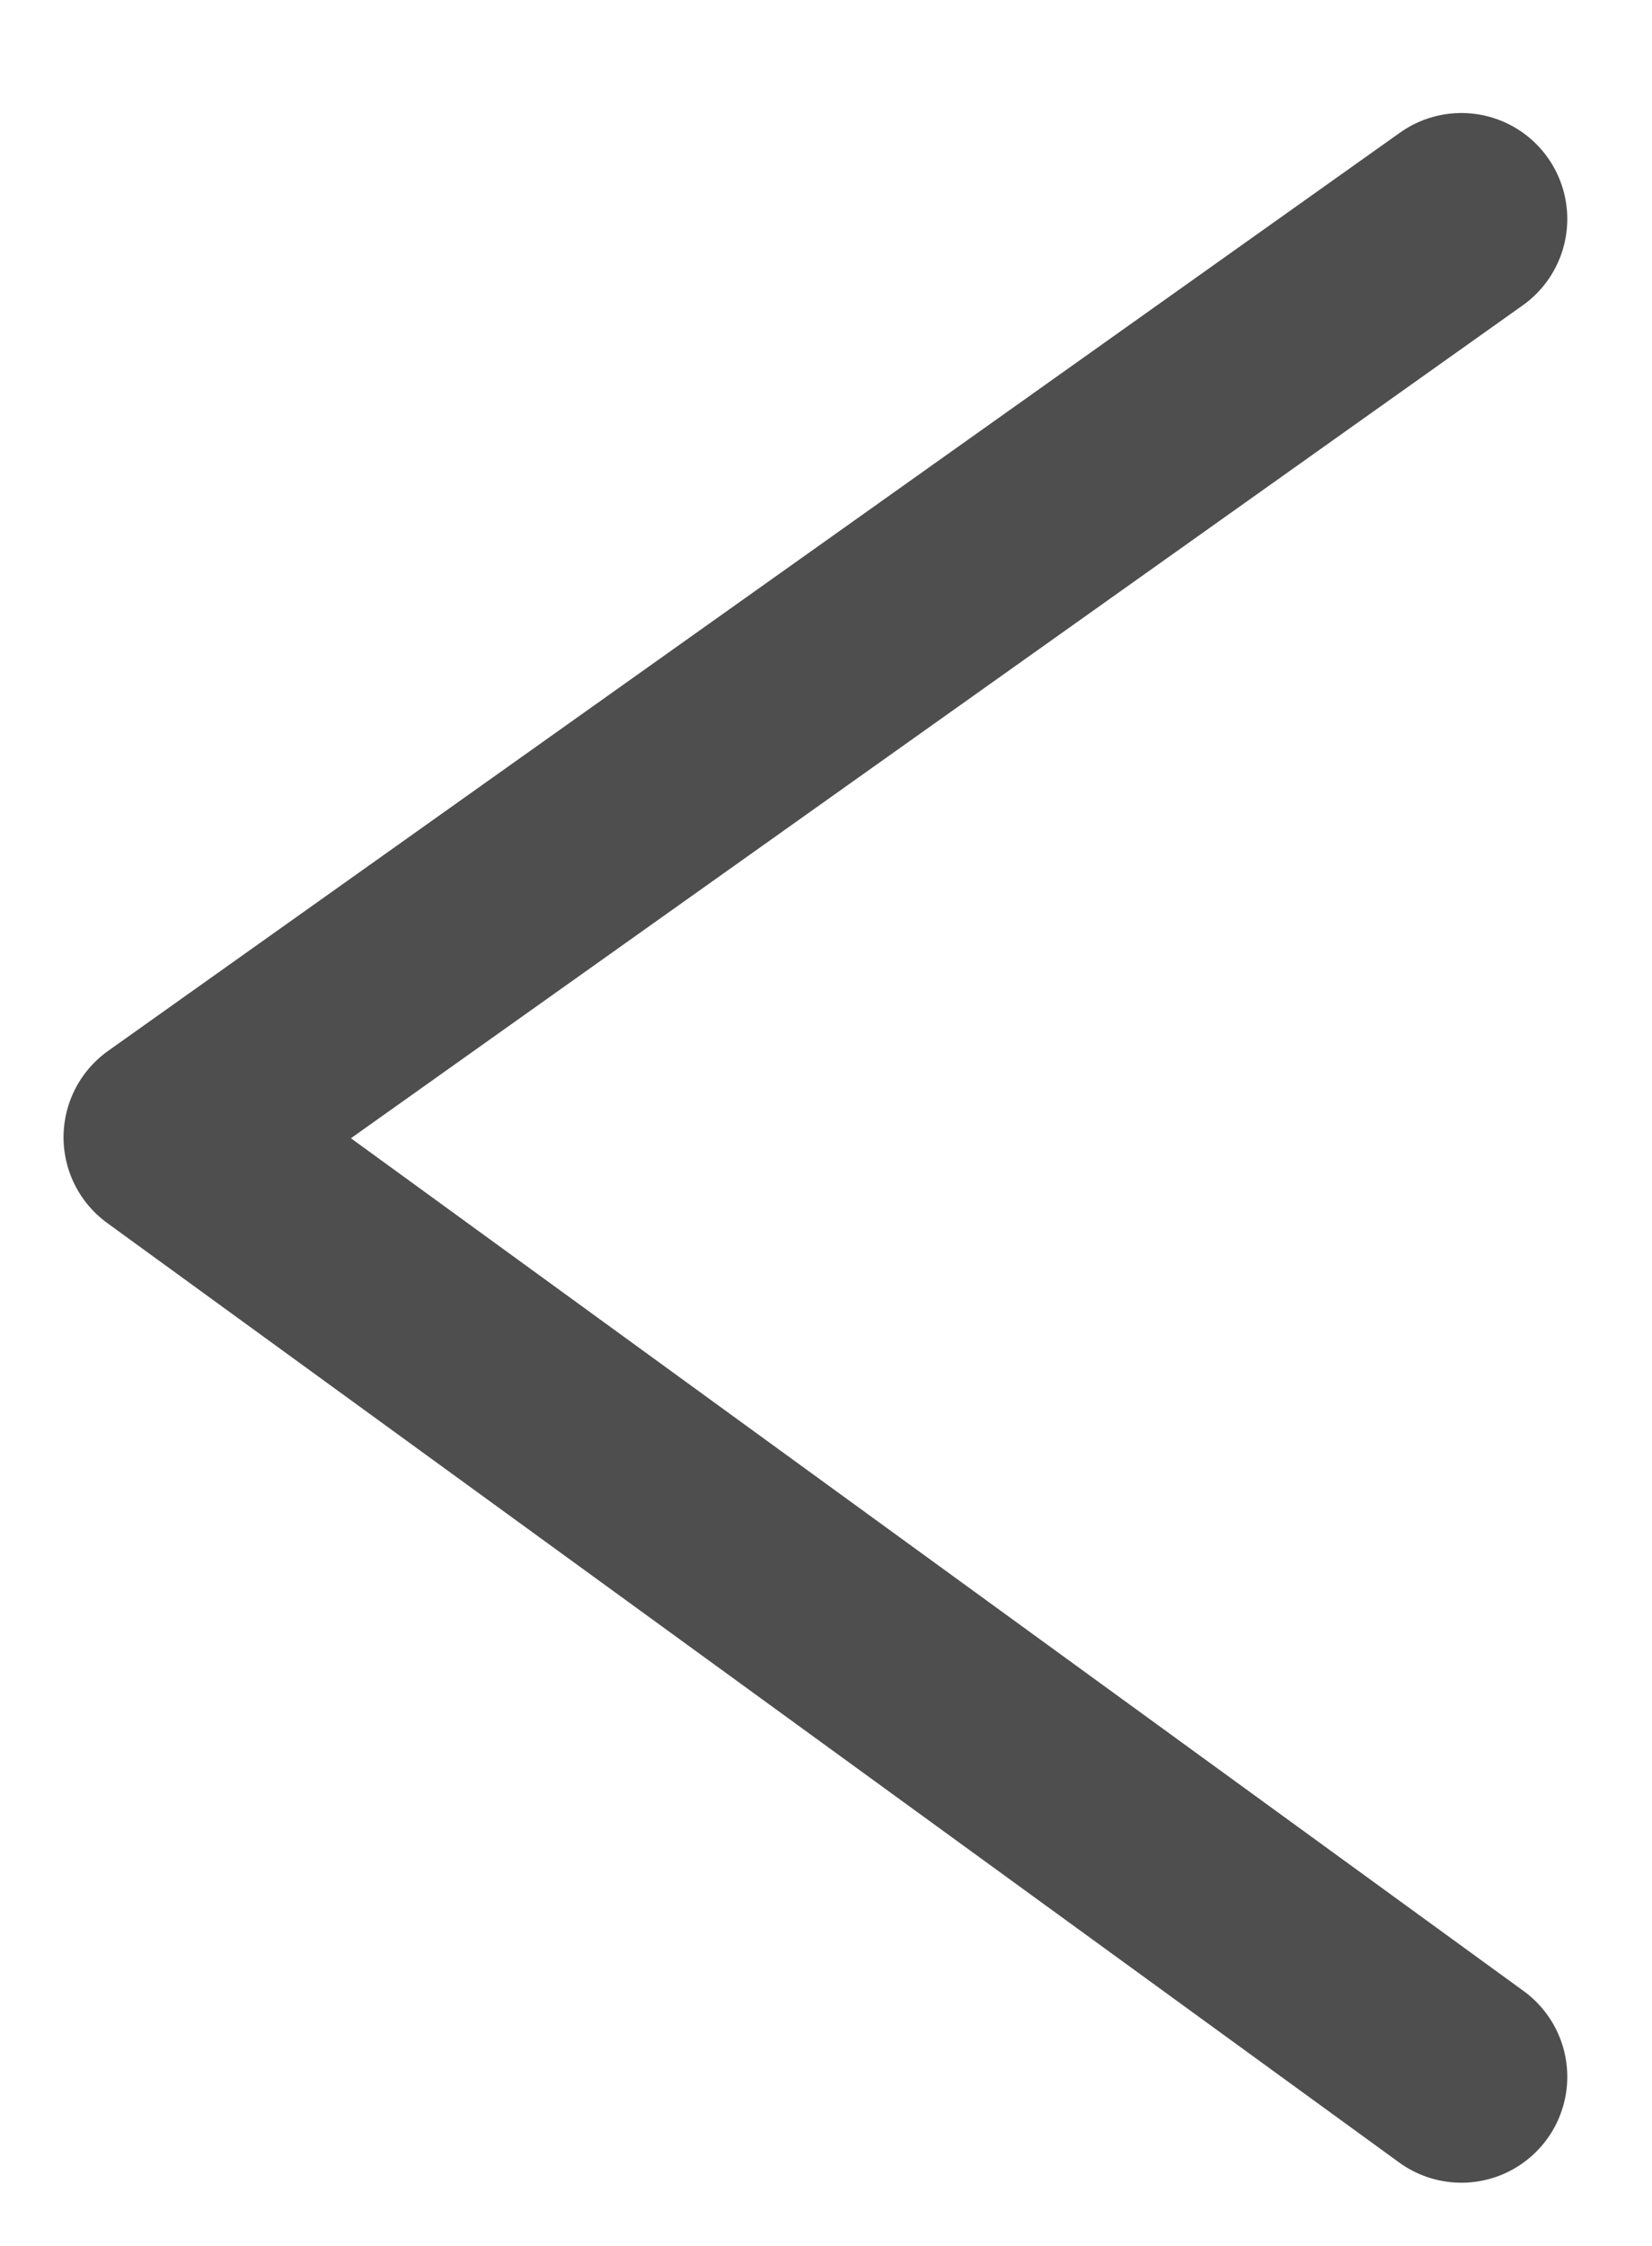 <?xml version="1.0" encoding="utf-8"?>
<!-- Generator: Adobe Illustrator 22.0.1, SVG Export Plug-In . SVG Version: 6.00 Build 0)  -->
<svg version="1.1" id="Layer_1" xmlns="http://www.w3.org/2000/svg" xmlns:xlink="http://www.w3.org/1999/xlink" x="0px" y="0px"
	 viewBox="0 0 23.4 31.8" style="enable-background:new 0 0 23.4 31.8;" xml:space="preserve">
<style type="text/css">
	.st0{fill:none;stroke:#4E4E4E;stroke-width:3;stroke-linecap:round;stroke-linejoin:round;stroke-miterlimit:10;}
</style>
<polyline class="st0" points="20.7,3.1 2.4,16.1 20.7,29.4 "/>
</svg>

